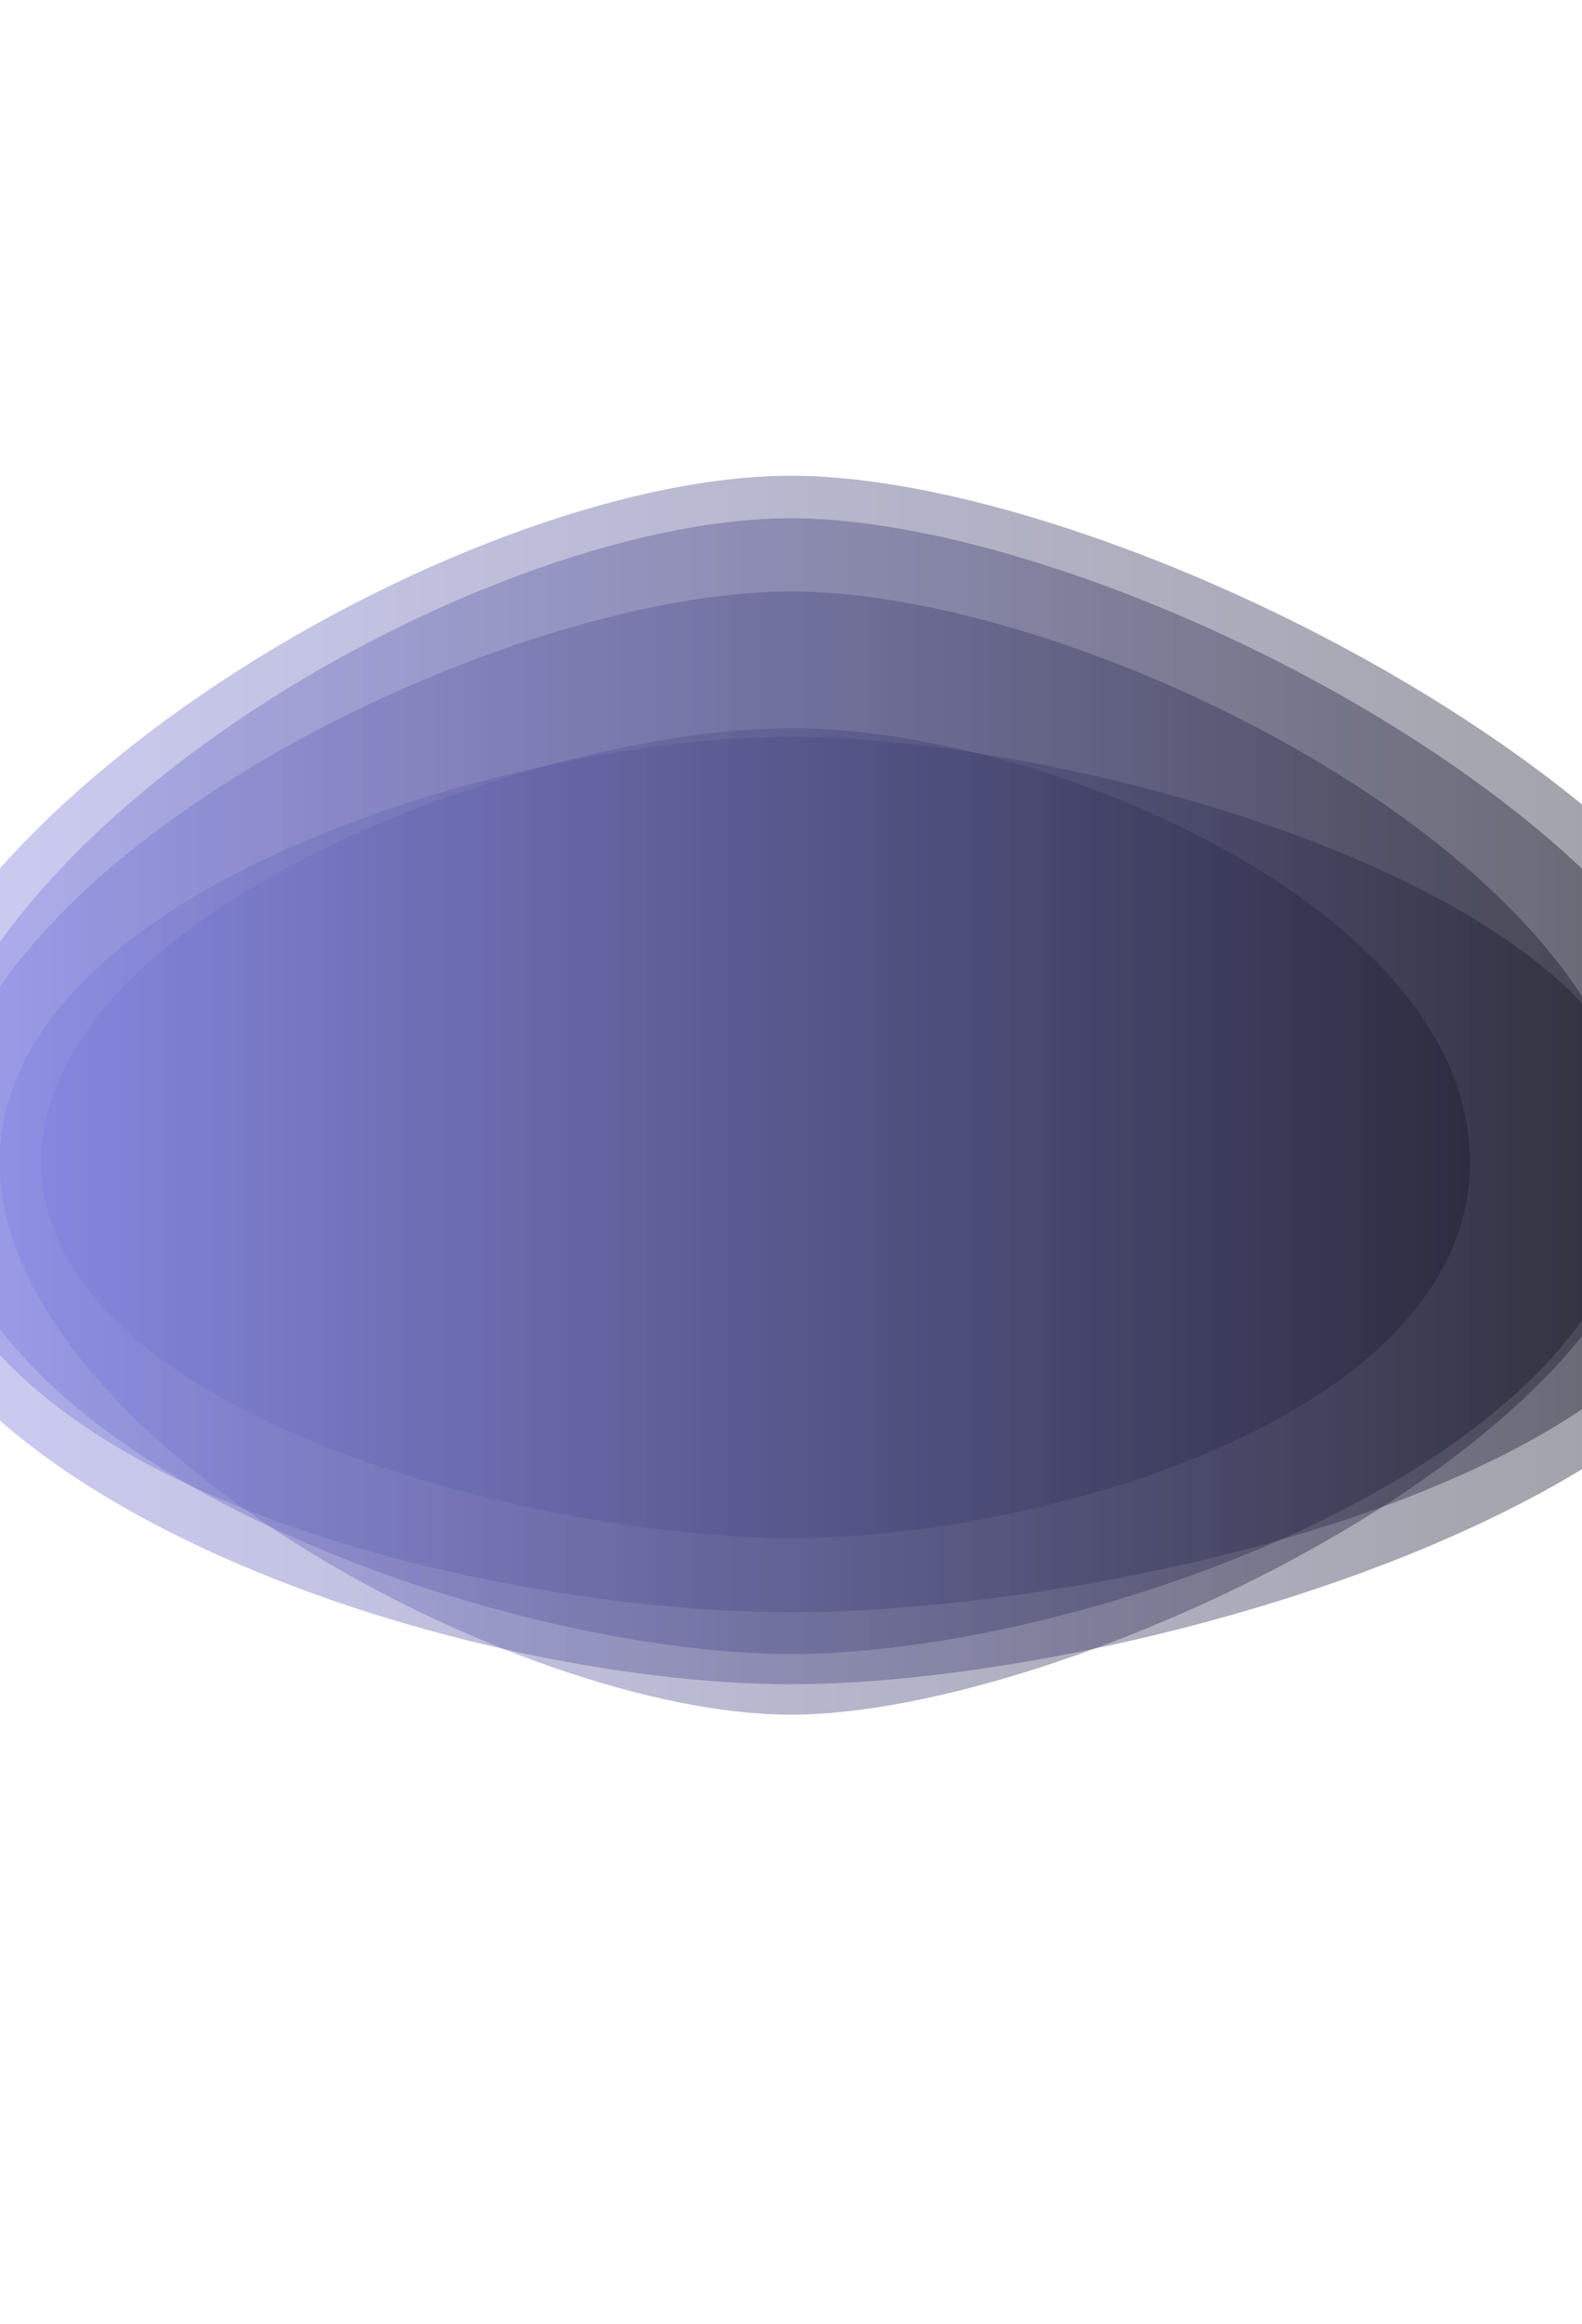 <?xml version="1.0" encoding="utf-8"?><svg xmlns="http://www.w3.org/2000/svg" xmlns:xlink="http://www.w3.org/1999/xlink" width="1362" height="2000" preserveAspectRatio="xMidYMid" viewBox="0 0 1362 2000" style="z-index:1;margin-right:-2px;display:block;background-repeat-y:initial;background-repeat-x:initial;background-color:rgba(255, 255, 255, 0);animation-play-state:paused" ><g transform="" style="animation-play-state:paused" ><linearGradient id="lg-0.6128390861718696" x1="0" x2="1" y1="0" y2="0" style="animation-play-state:paused" ><stop stop-color="#8585ec" offset="0" style="animation-play-state:paused" ></stop>

  
<stop stop-color="#0b0b14" offset="1" style="animation-play-state:paused" ></stop></linearGradient>
<path d="M 1424.2 1000 C 1424.2 1236.2 917.2 1475.6 681 1475.6 C 444.8 1475.6 -0.2 1236.2 -0.2 1000 C -0.2 763.8 444.8 634 681 634 C 917.2 634 1424.2 763.8 1424.2 1000" fill="url(#lg-0.6128390861718696)" opacity="0.4" style="opacity:0.4;animation-play-state:paused" ></path>
<path d="M 1265.6 1000 C 1265.6 1218 899 1323.6 681 1323.6 C 463 1323.6 35.6 1218 35.6 1000 C 35.6 782 463 626.6 681 626.6 C 899 626.6 1265.6 782 1265.6 1000" fill="url(#lg-0.6128390861718696)" opacity="0.4" style="opacity:0.4;animation-play-state:paused" ></path>
<path d="M 1501 1000 C 1501 1272 953 1387.4 681 1387.4 C 409 1387.4 -70.4 1272 -70.4 1000 C -70.4 728 409 446 681 446 C 953 446 1501 728 1501 1000" fill="url(#lg-0.6128390861718696)" opacity="0.4" style="opacity:0.4;animation-play-state:paused" ></path>
<path d="M 1409.2 1000 C 1409.2 1254.6 935.6 1423.4 681 1423.4 C 426.4 1423.4 -53.4 1254.6 -53.4 1000 C -53.4 745.4 426.4 509 681 509 C 935.6 509 1409.2 745.4 1409.2 1000" fill="url(#lg-0.6128390861718696)" opacity="0.4" style="opacity:0.4;animation-play-state:paused" ></path>
<path d="M 1557.4 1000 C 1557.4 1286.6 967.6 1449.4 681 1449.4 C 394.4 1449.4 -117.2 1286.6 -117.2 1000 C -117.2 713.4 394.4 409.4 681 409.4 C 967.6 409.4 1557.4 713.4 1557.4 1000" fill="url(#lg-0.6128390861718696)" opacity="0.4" style="opacity:0.4;animation-play-state:paused" ></path></g></svg>
